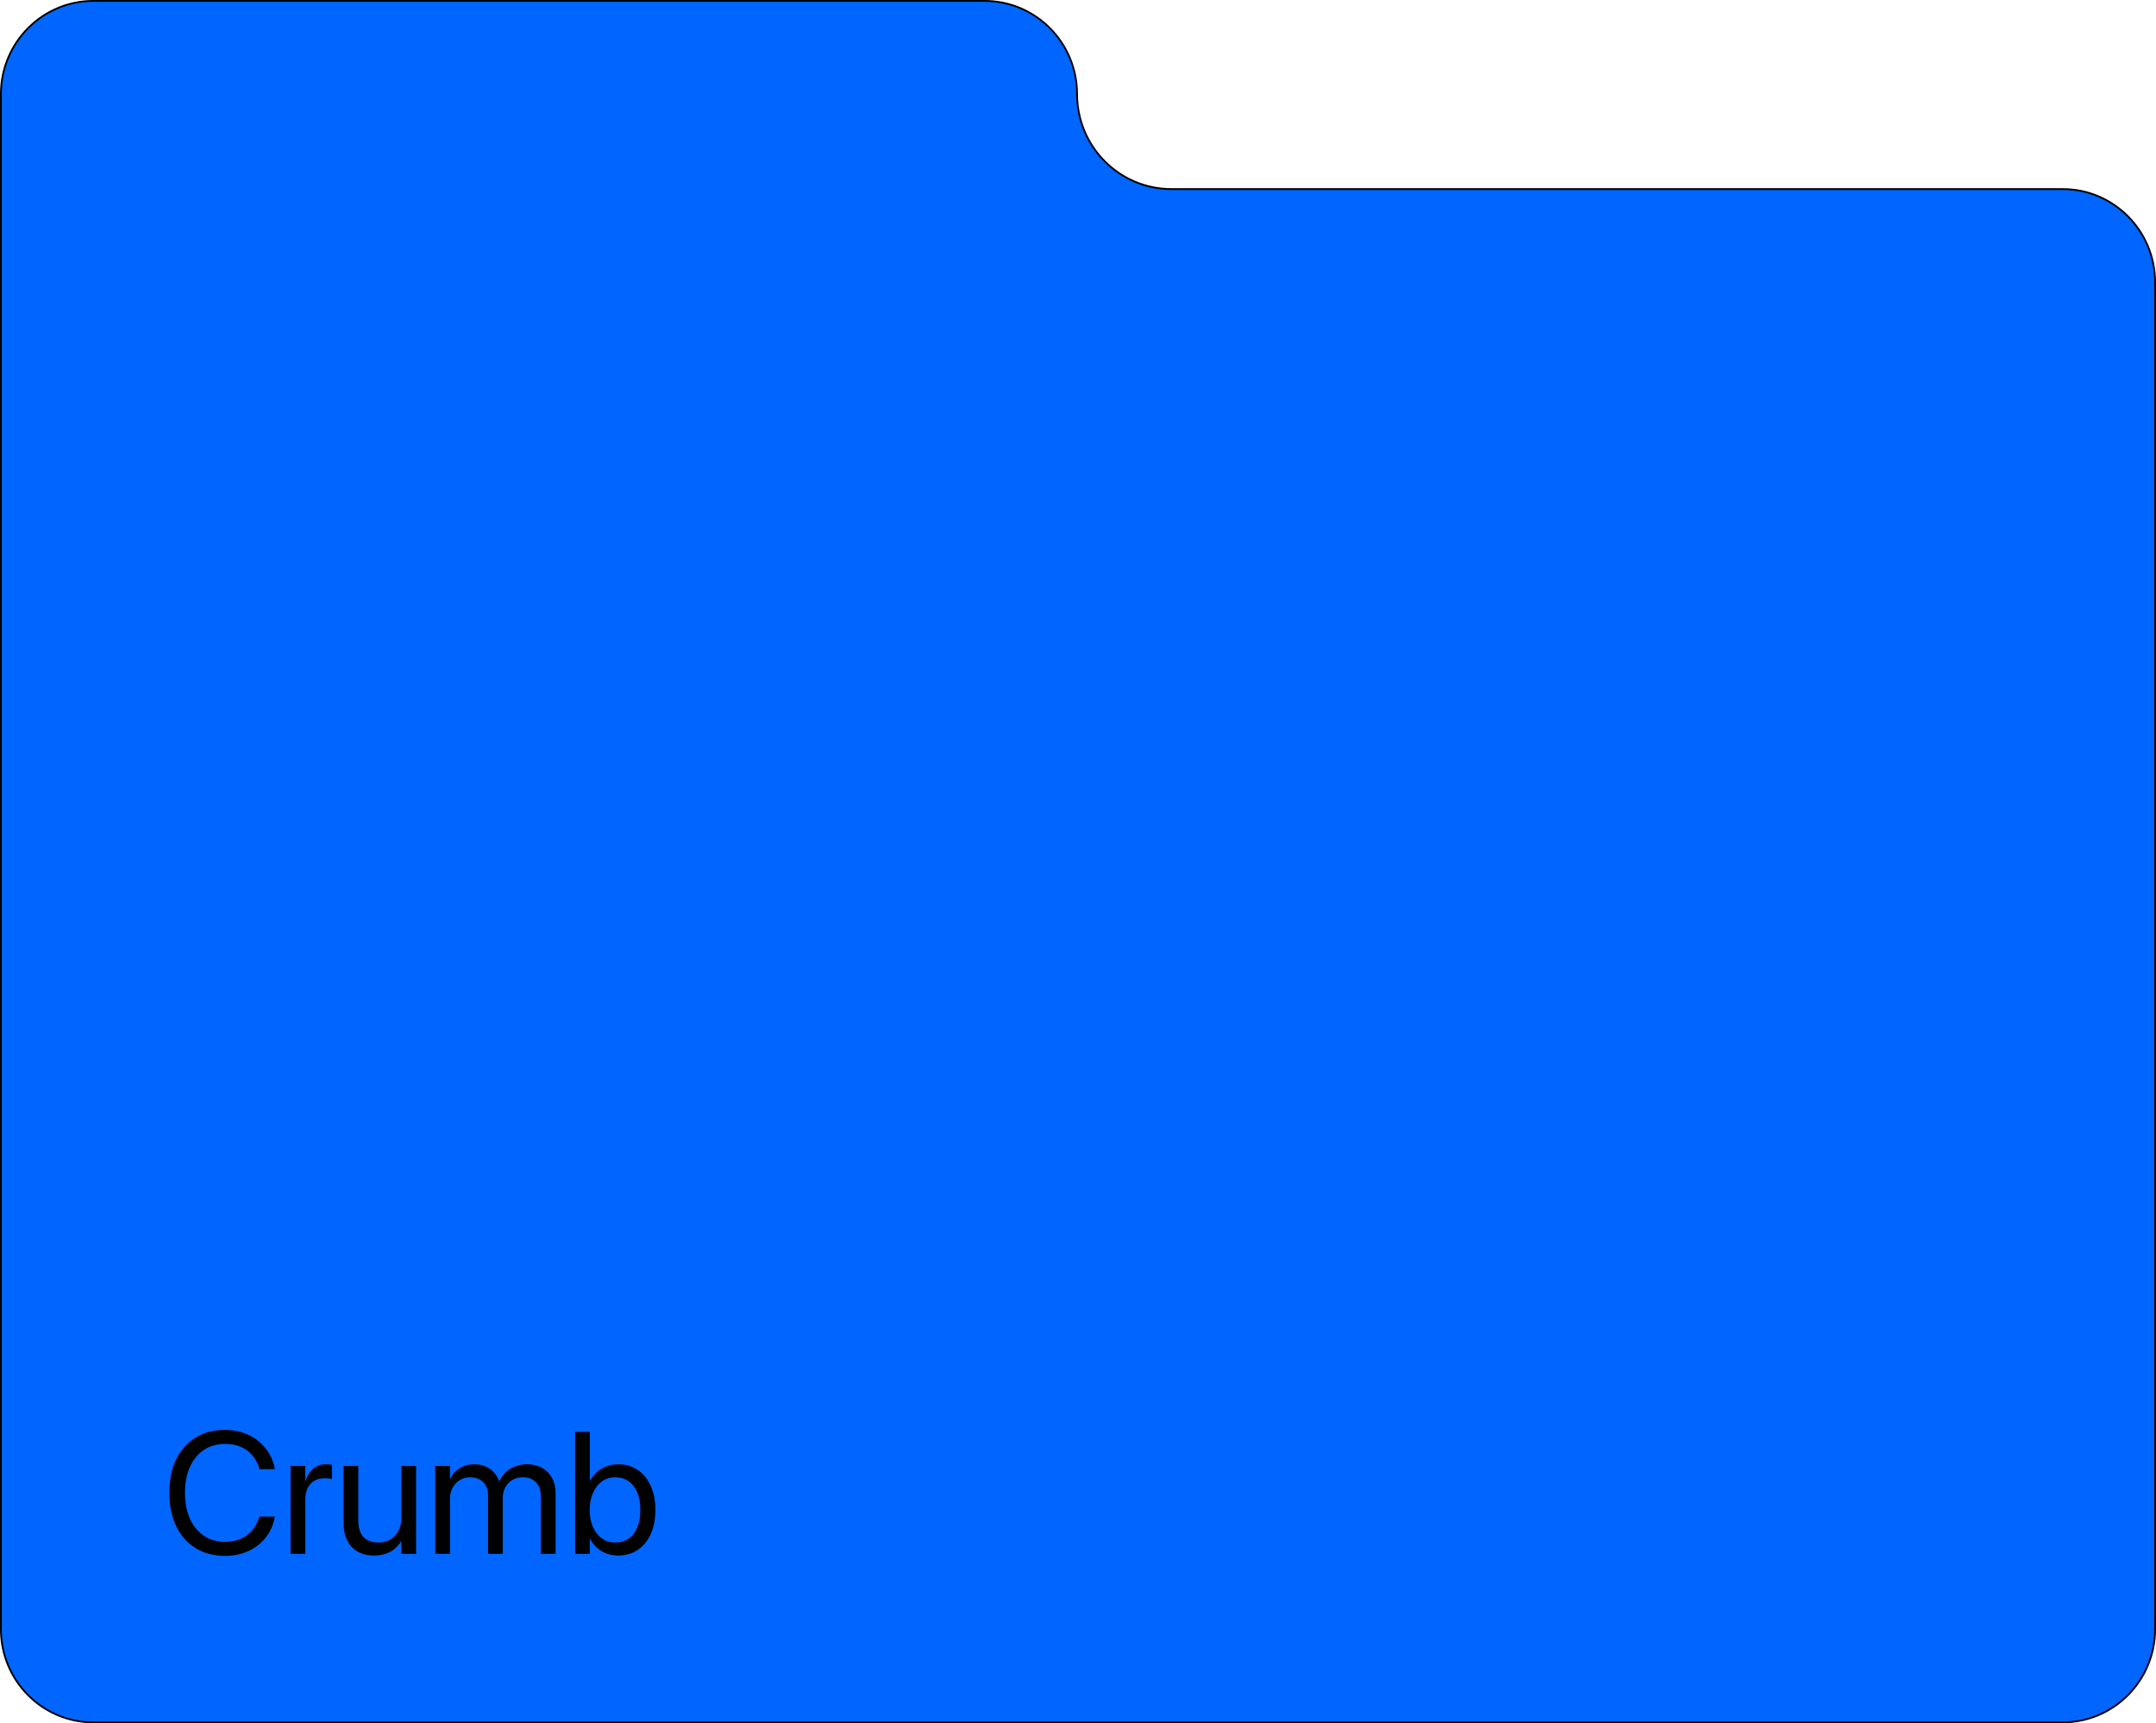 <svg width="598" height="478" viewBox="0 0 598 478" fill="none" xmlns="http://www.w3.org/2000/svg">
<path d="M298.741 26.107C298.751 40.653 310.454 52.444 324.893 52.444H572.097C586.264 52.444 597.75 64.019 597.75 78.301V451.893C597.75 466.176 586.264 477.75 572.097 477.75H25.903C11.736 477.75 0.25 466.176 0.25 451.893V26.107C0.25 11.824 11.736 0.25 25.903 0.25H273.088C287.254 0.25 298.741 11.824 298.741 26.107Z" fill="#0066FF" stroke="black" stroke-width="0.5" stroke-miterlimit="10"/>
<path d="M62.414 431.562C64.773 431.562 66.914 431.125 68.836 430.25C70.758 429.375 72.359 428.141 73.641 426.547C74.922 424.938 75.773 423.055 76.195 420.898L76.242 420.664H71.977L71.906 420.875C71.422 422.359 70.734 423.609 69.844 424.625C68.953 425.625 67.883 426.383 66.633 426.898C65.398 427.414 63.992 427.672 62.414 427.672C60.18 427.672 58.227 427.109 56.555 425.984C54.883 424.859 53.586 423.281 52.664 421.25C51.758 419.203 51.305 416.812 51.305 414.078V414.055C51.305 411.305 51.758 408.922 52.664 406.906C53.586 404.875 54.875 403.305 56.531 402.195C58.203 401.07 60.164 400.508 62.414 400.508C64.008 400.508 65.43 400.766 66.68 401.281C67.93 401.797 68.984 402.539 69.844 403.508C70.719 404.461 71.375 405.625 71.812 407L71.977 407.516H76.242L76.195 407.281C75.773 405.141 74.914 403.273 73.617 401.68C72.336 400.086 70.734 398.844 68.812 397.953C66.891 397.062 64.758 396.617 62.414 396.617C59.273 396.617 56.547 397.336 54.234 398.773C51.922 400.195 50.133 402.211 48.867 404.82C47.602 407.43 46.969 410.508 46.969 414.055V414.078C46.969 417.625 47.602 420.711 48.867 423.336C50.133 425.945 51.922 427.969 54.234 429.406C56.562 430.844 59.289 431.562 62.414 431.562ZM80.602 431H84.68V415.953C84.68 414.719 84.891 413.664 85.312 412.789C85.75 411.898 86.359 411.219 87.141 410.75C87.938 410.281 88.859 410.047 89.906 410.047C90.406 410.047 90.852 410.07 91.242 410.117C91.648 410.164 91.93 410.219 92.086 410.281V406.32C91.93 406.289 91.703 406.258 91.406 406.227C91.125 406.18 90.805 406.156 90.445 406.156C89.07 406.156 87.883 406.57 86.883 407.398C85.883 408.227 85.18 409.344 84.773 410.75H84.68V406.625H80.602V431ZM103.734 431.469C104.969 431.469 106.07 431.297 107.039 430.953C108.008 430.609 108.836 430.141 109.523 429.547C110.227 428.953 110.797 428.281 111.234 427.531H111.328V431H115.406V406.625H111.328V420.969C111.328 422 111.18 422.945 110.883 423.805C110.586 424.648 110.156 425.375 109.594 425.984C109.031 426.578 108.359 427.039 107.578 427.367C106.812 427.695 105.945 427.859 104.977 427.859C103.102 427.859 101.695 427.336 100.758 426.289C99.836 425.227 99.375 423.703 99.375 421.719V406.625H95.297V422.445C95.297 424.289 95.625 425.891 96.281 427.25C96.953 428.594 97.914 429.633 99.164 430.367C100.43 431.102 101.953 431.469 103.734 431.469ZM120.727 431H124.805V415.719C124.805 414.578 125.047 413.562 125.531 412.672C126.016 411.781 126.672 411.078 127.5 410.562C128.344 410.031 129.305 409.766 130.383 409.766C131.398 409.766 132.273 409.969 133.008 410.375C133.758 410.781 134.336 411.352 134.742 412.086C135.164 412.82 135.375 413.68 135.375 414.664V431H139.453V415.508C139.453 414.398 139.688 413.414 140.156 412.555C140.625 411.68 141.273 411 142.102 410.516C142.93 410.016 143.883 409.766 144.961 409.766C146.039 409.766 146.953 409.977 147.703 410.398C148.453 410.82 149.023 411.43 149.414 412.227C149.82 413.023 150.023 413.984 150.023 415.109V431H154.102V414.172C154.102 412.547 153.773 411.141 153.117 409.953C152.461 408.75 151.539 407.82 150.352 407.164C149.164 406.492 147.766 406.156 146.156 406.156C145.016 406.156 143.945 406.344 142.945 406.719C141.961 407.094 141.086 407.633 140.32 408.336C139.57 409.023 138.969 409.859 138.516 410.844H138.422C138.078 409.844 137.578 409 136.922 408.312C136.266 407.609 135.484 407.078 134.578 406.719C133.688 406.344 132.688 406.156 131.578 406.156C130.016 406.156 128.648 406.531 127.477 407.281C126.305 408.016 125.445 408.984 124.898 410.188H124.805V406.625H120.727V431ZM171.422 431.469C173.5 431.469 175.312 430.953 176.859 429.922C178.422 428.875 179.633 427.406 180.492 425.516C181.352 423.609 181.781 421.375 181.781 418.812V418.789C181.781 416.227 181.344 414 180.469 412.109C179.609 410.219 178.406 408.758 176.859 407.727C175.328 406.68 173.539 406.156 171.492 406.156C170.352 406.156 169.281 406.344 168.281 406.719C167.281 407.078 166.391 407.602 165.609 408.289C164.844 408.961 164.203 409.766 163.688 410.703H163.594V397.18H159.516V431H163.594V426.875H163.688C164.203 427.828 164.836 428.648 165.586 429.336C166.352 430.008 167.227 430.531 168.211 430.906C169.195 431.281 170.266 431.469 171.422 431.469ZM170.625 427.859C169.25 427.859 168.031 427.484 166.969 426.734C165.906 425.984 165.07 424.93 164.461 423.57C163.867 422.211 163.57 420.625 163.57 418.812V418.789C163.57 416.977 163.875 415.398 164.484 414.055C165.094 412.695 165.922 411.641 166.969 410.891C168.031 410.141 169.25 409.766 170.625 409.766C172.062 409.766 173.305 410.133 174.352 410.867C175.398 411.602 176.203 412.641 176.766 413.984C177.328 415.328 177.609 416.93 177.609 418.789V418.812C177.609 420.672 177.328 422.281 176.766 423.641C176.203 425 175.398 426.047 174.352 426.781C173.305 427.5 172.062 427.859 170.625 427.859Z" fill="black"/>
</svg>
